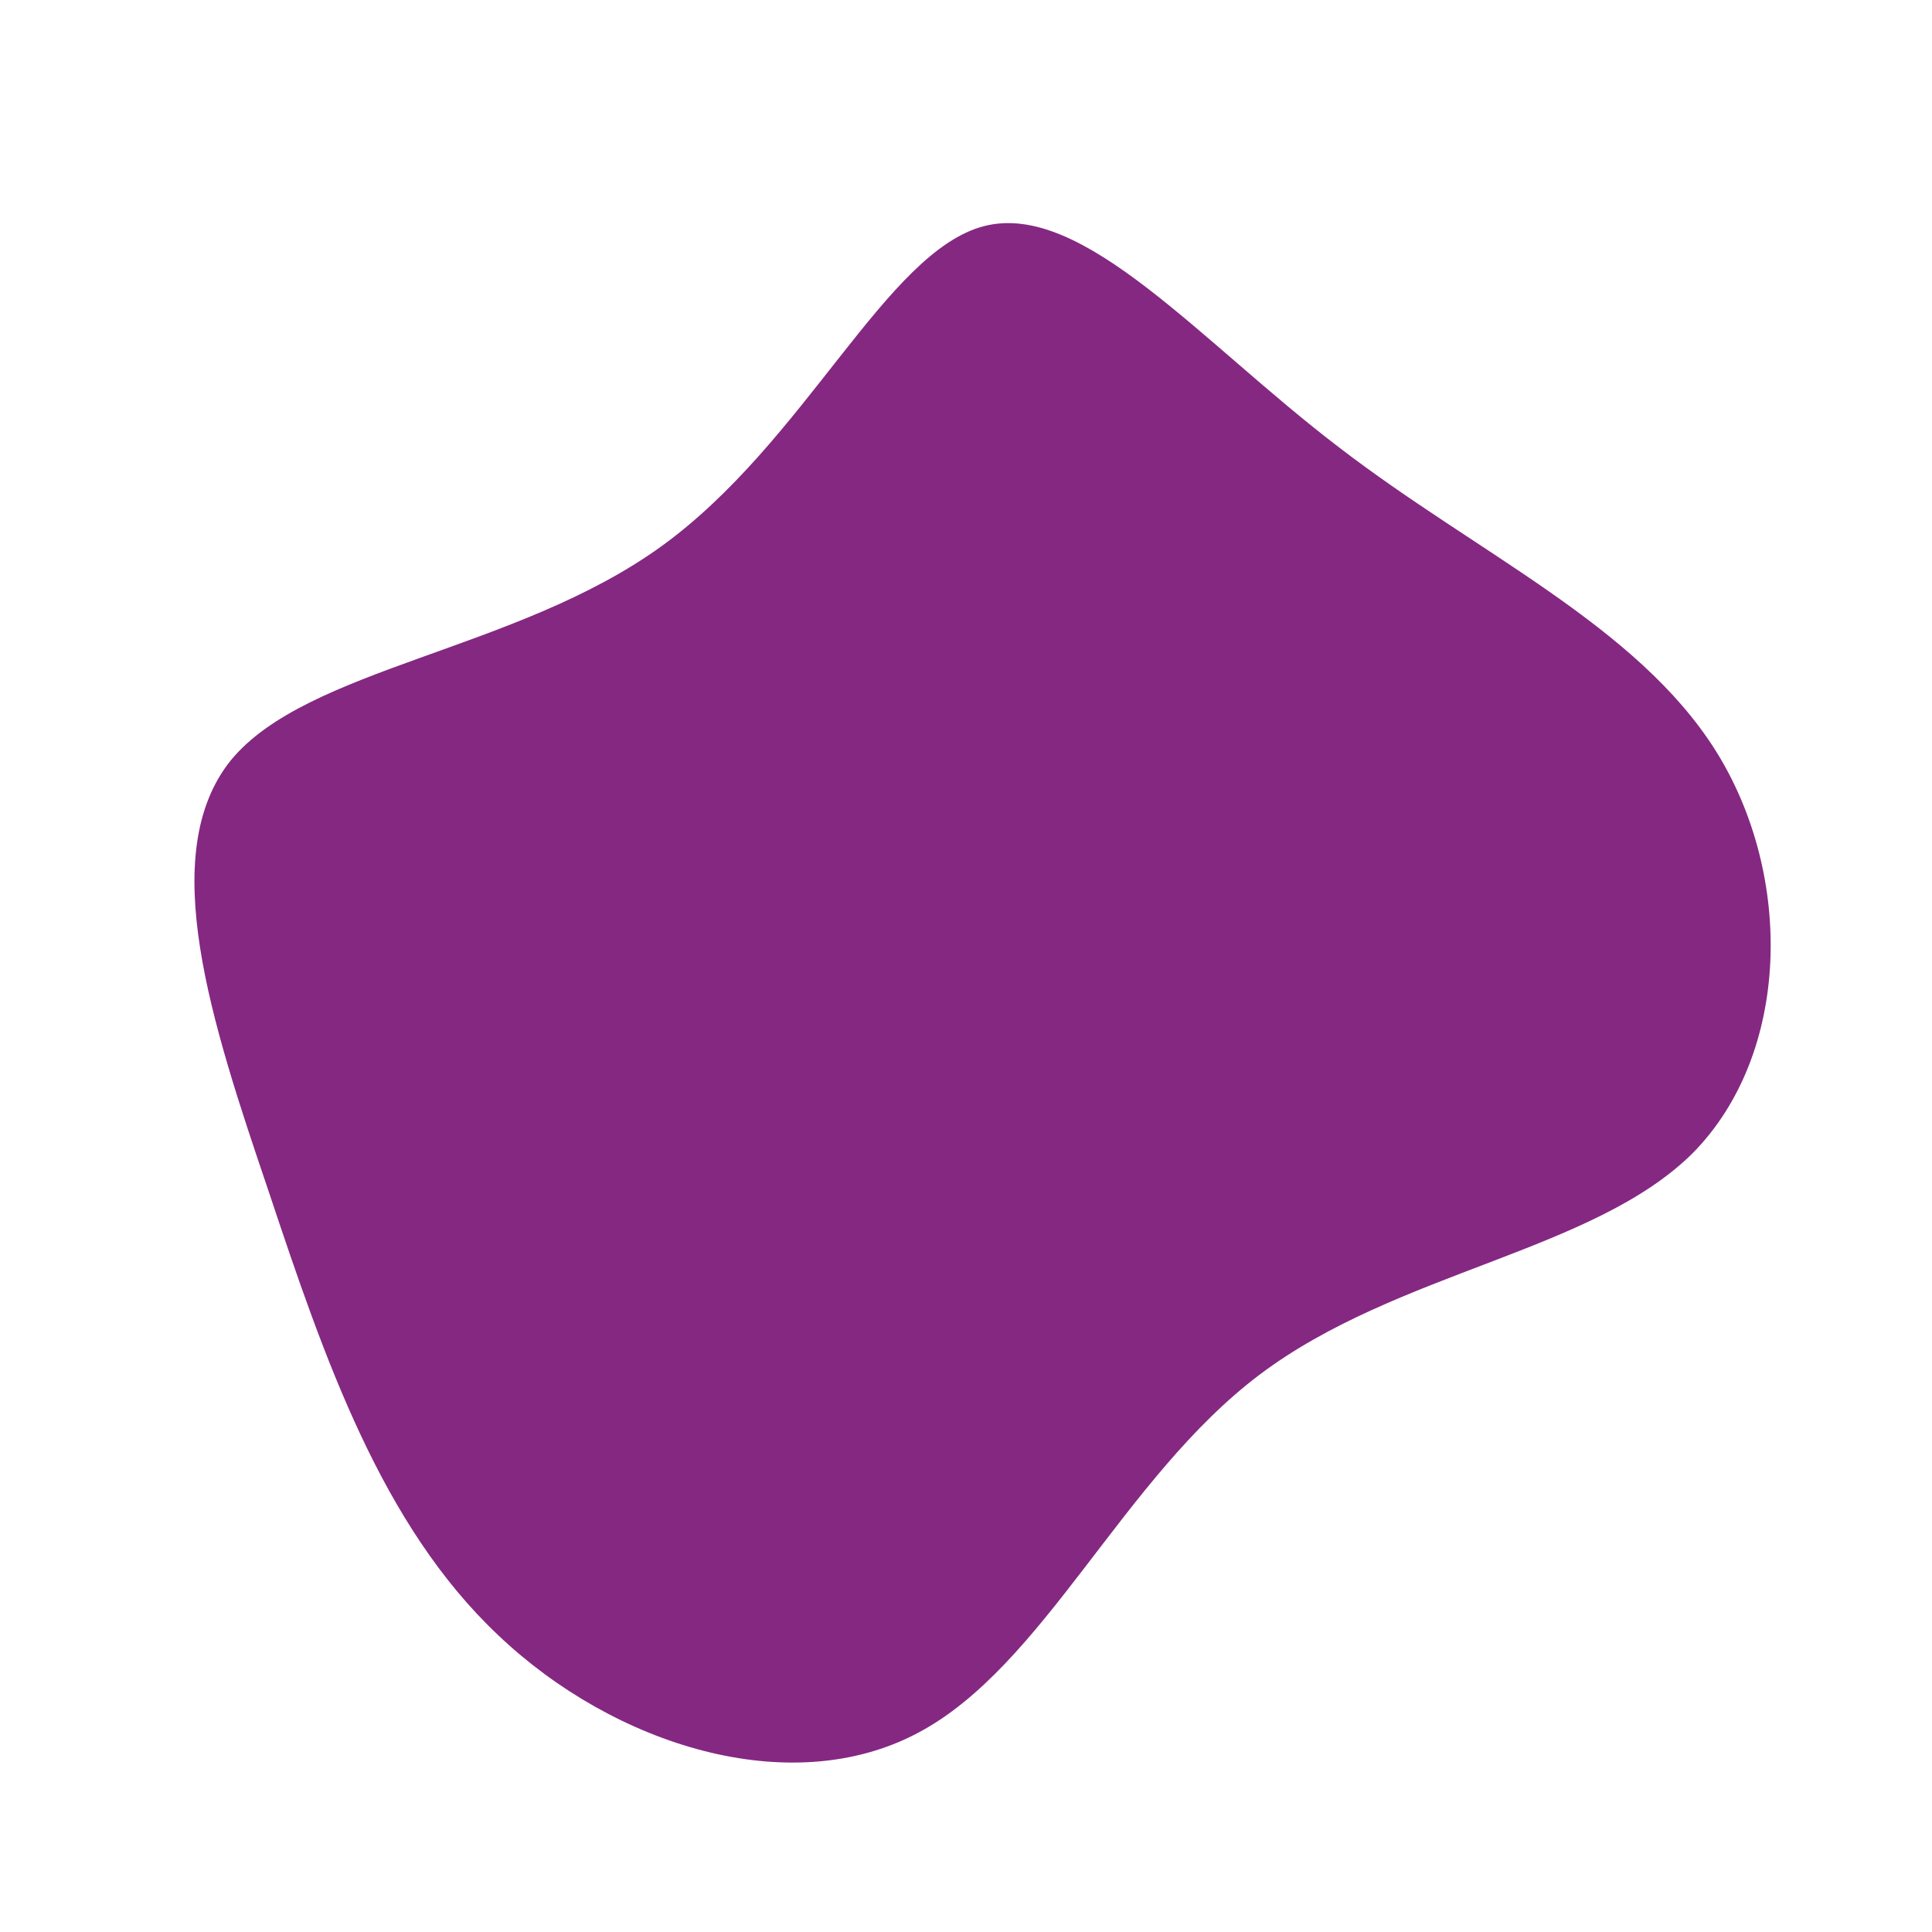 <?xml version="1.0" standalone="no"?>
<svg viewBox="0 0 200 200" xmlns="http://www.w3.org/2000/svg">
  <path fill="#852882" d="M38.6,-53.7C52.9,-42.7,69.4,-35.3,77.6,-22.3C85.7,-9.4,85.4,9.1,75.2,19.4C64.9,29.6,44.6,31.6,30.4,42.3C16.2,53,8.1,72.5,-5,79.4C-18.2,86.4,-36.4,80.7,-48.4,69.3C-60.5,57.9,-66.4,40.7,-72.2,23.3C-78.1,5.9,-83.9,-11.6,-76.1,-21.3C-68.2,-30.9,-46.6,-32.6,-31.6,-43.4C-16.6,-54.2,-8.3,-74,1.9,-76.6C12.1,-79.2,24.3,-64.6,38.6,-53.7Z" transform="translate(100 100)" />
</svg>
